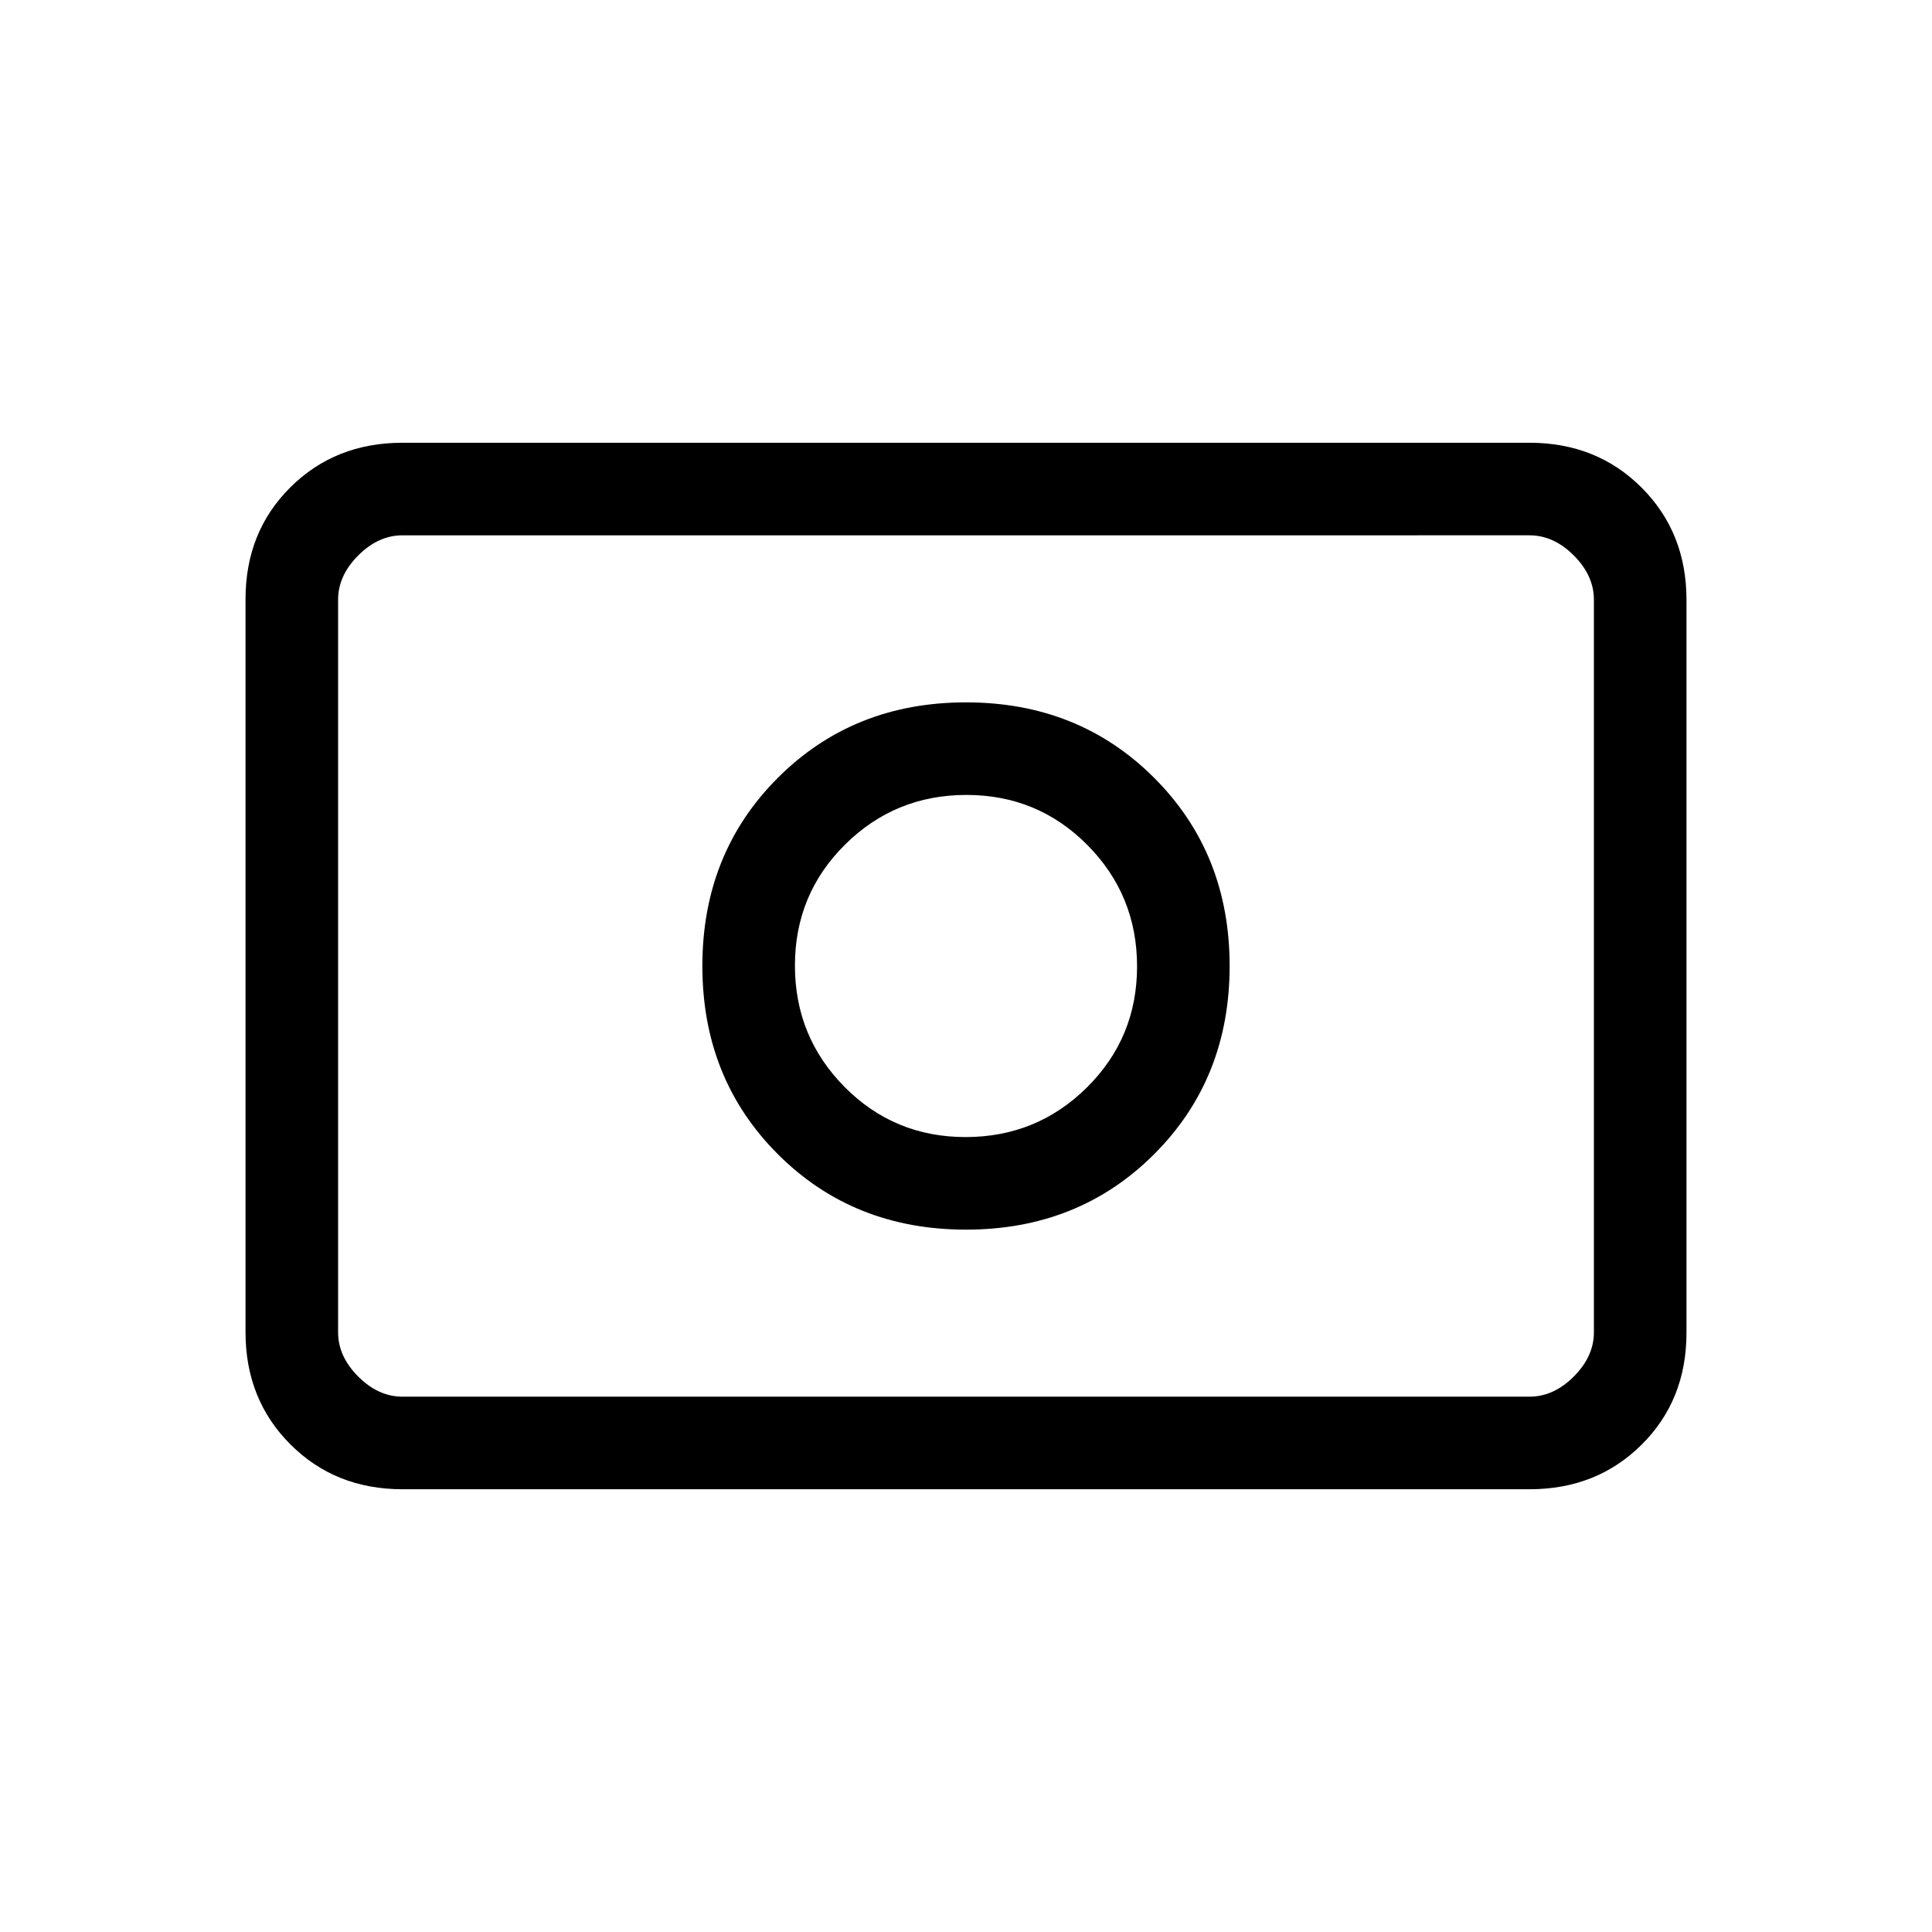 <svg xmlns="http://www.w3.org/2000/svg" height="20" viewBox="0 -960 960 960" width="20"><path d="M479.79-395q-35.43 0-60.11-24.89Q395-444.79 395-480.21q0-35.43 24.89-60.11Q444.79-565 480.21-565q35.43 0 60.11 24.89Q565-515.21 565-479.79q0 35.43-24.89 60.11Q515.21-395 479.79-395Zm.21 46q56 0 93.5-37.5T611-480q0-56-37.5-93.5T480-611q-56 0-93.5 37.5T349-480q0 56 37.5 93.5T480-349ZM200-220q-33.43 0-55.71-22.3Q122-264.6 122-298.04v-364.24q0-33.44 22.29-55.58Q166.57-740 200-740h560q33.42 0 55.71 22.3T838-661.96v364.24q0 33.45-22.29 55.58Q793.42-220 760-220H200Zm0-46h560q12 0 22-10t10-22v-364q0-12-10-22t-22-10H200q-12 0-22 10t-10 22v364q0 12 10 22t22 10Zm-32 0v-428 428Z"/></svg>